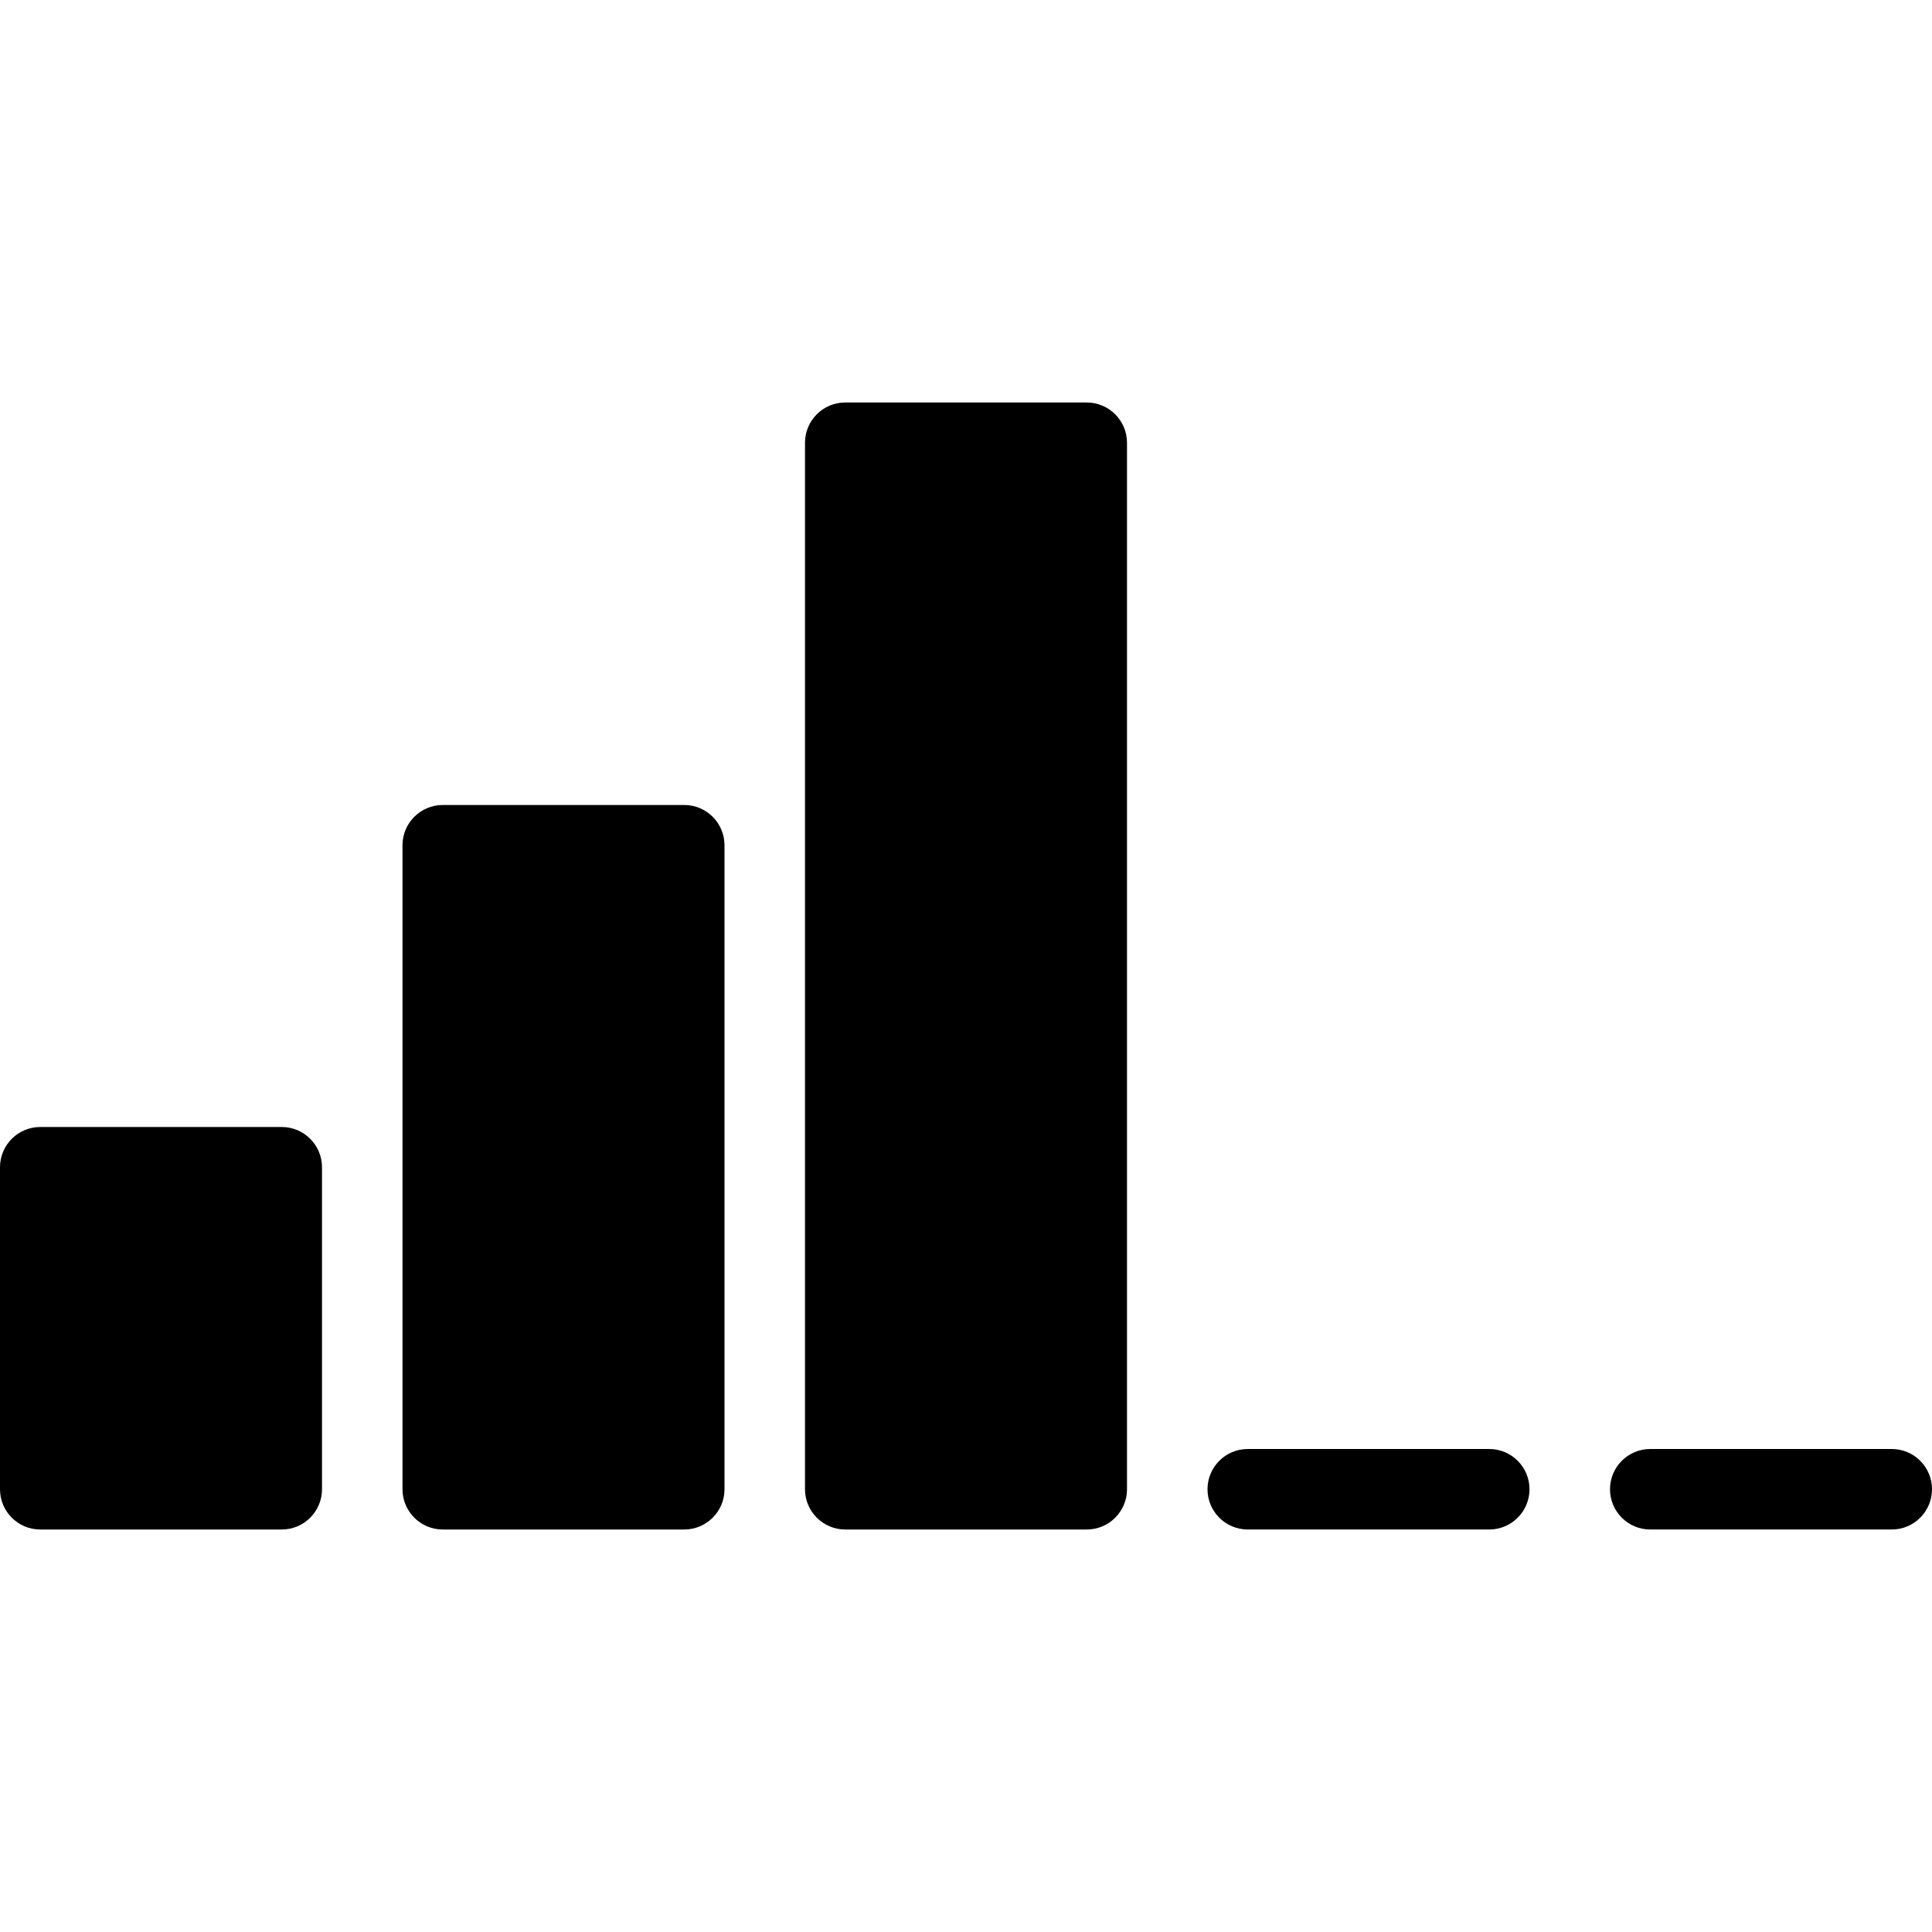 <?xml version="1.0" encoding="iso-8859-1"?>
<!-- Generator: Adobe Illustrator 19.0.0, SVG Export Plug-In . SVG Version: 6.00 Build 0)  -->
<svg version="1.1" id="Layer_1" xmlns="http://www.w3.org/2000/svg" xmlns:xlink="http://www.w3.org/1999/xlink" x="0px" y="0px"
	 viewBox="0 0 24 24" style="enable-background:new 0 0 24 24;" xml:space="preserve">
<g>
	<g>
		<path d="M8.5,10h-3C5.224,10,5,10.224,5,10.5v8C5,18.776,5.224,19,5.5,19h3C8.776,19,9,18.776,9,18.5v-8C9,10.224,8.776,10,8.5,10
			z M3.5,14h-3C0.224,14,0,14.224,0,14.5v4C0,18.776,0.224,19,0.5,19h3C3.776,19,4,18.776,4,18.5v-4C4,14.224,3.776,14,3.5,14z
			 M13.5,5h-3C10.224,5,10,5.224,10,5.5v13c0,0.276,0.224,0.5,0.5,0.5h3c0.276,0,0.5-0.224,0.5-0.5v-13C14,5.224,13.776,5,13.5,5z
			 M23.5,18h-3c-0.276,0-0.5,0.224-0.5,0.5s0.224,0.5,0.5,0.5h3c0.276,0,0.5-0.224,0.5-0.5S23.776,18,23.5,18z M18.5,18h-3
			c-0.276,0-0.5,0.224-0.5,0.5s0.224,0.5,0.5,0.5h3c0.276,0,0.5-0.224,0.5-0.5S18.776,18,18.5,18z"/>
	</g>
</g>
</svg>
